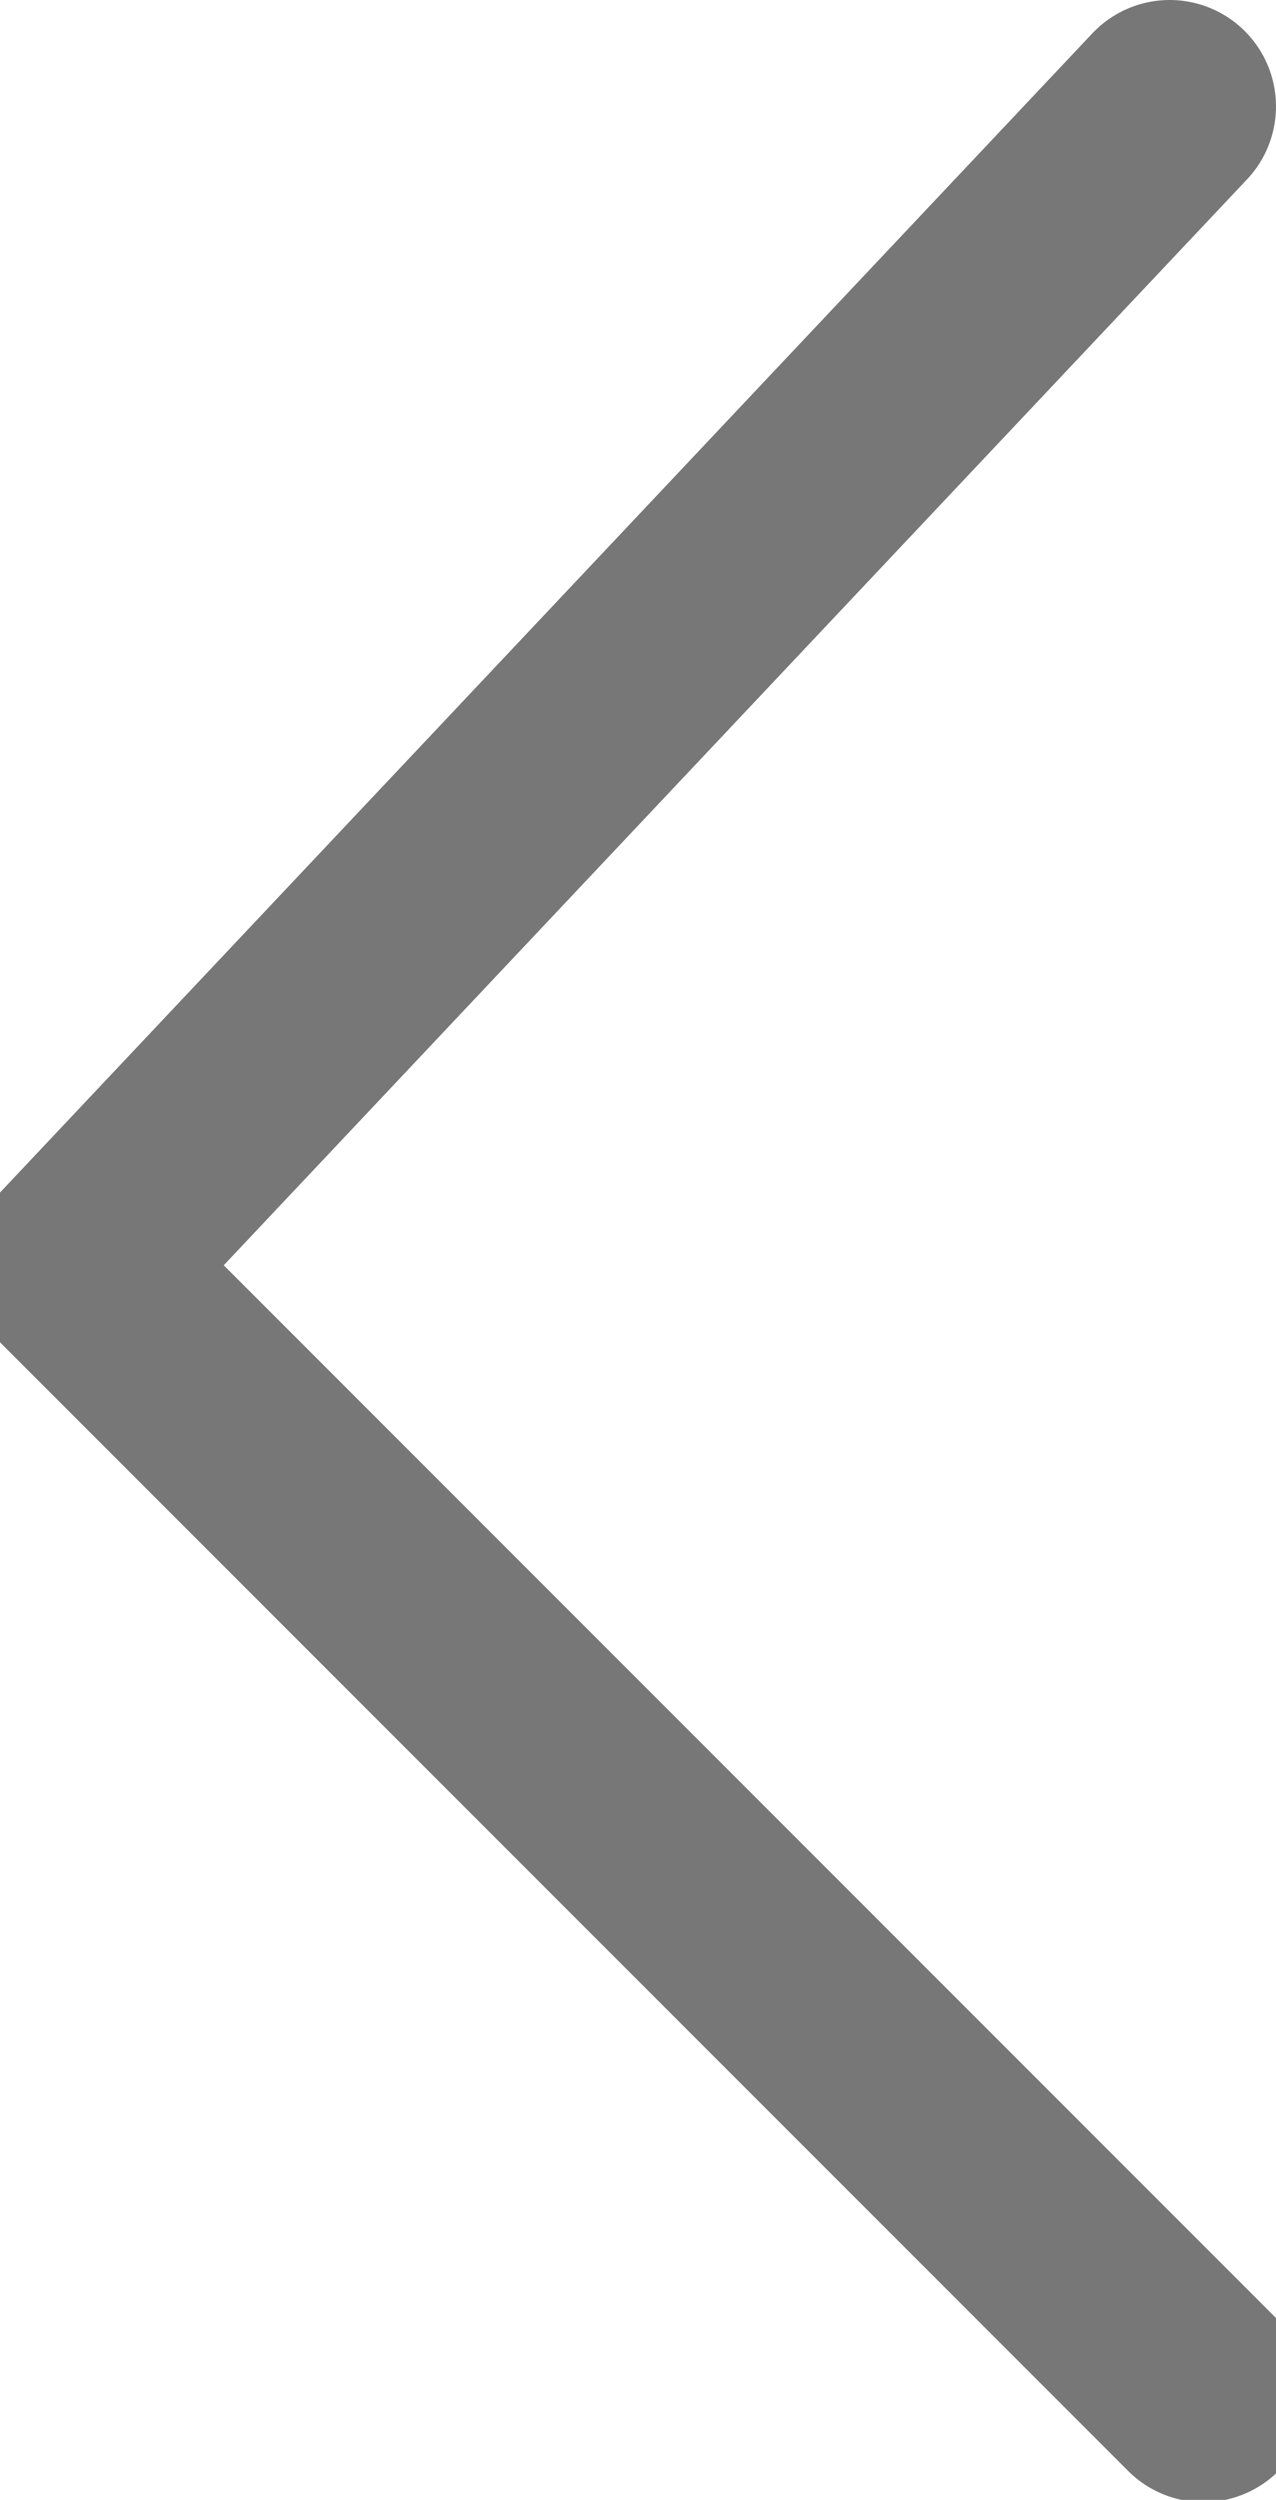 <svg xmlns='http://www.w3.org/2000/svg' width='24' height='47' viewBox='0 0 24 47' fill='none'><path d='M22 2L1.421 23.829L22.634 45.042' stroke='#777777' stroke-width='4' stroke-linecap='round' stroke-linejoin='round'/></svg>